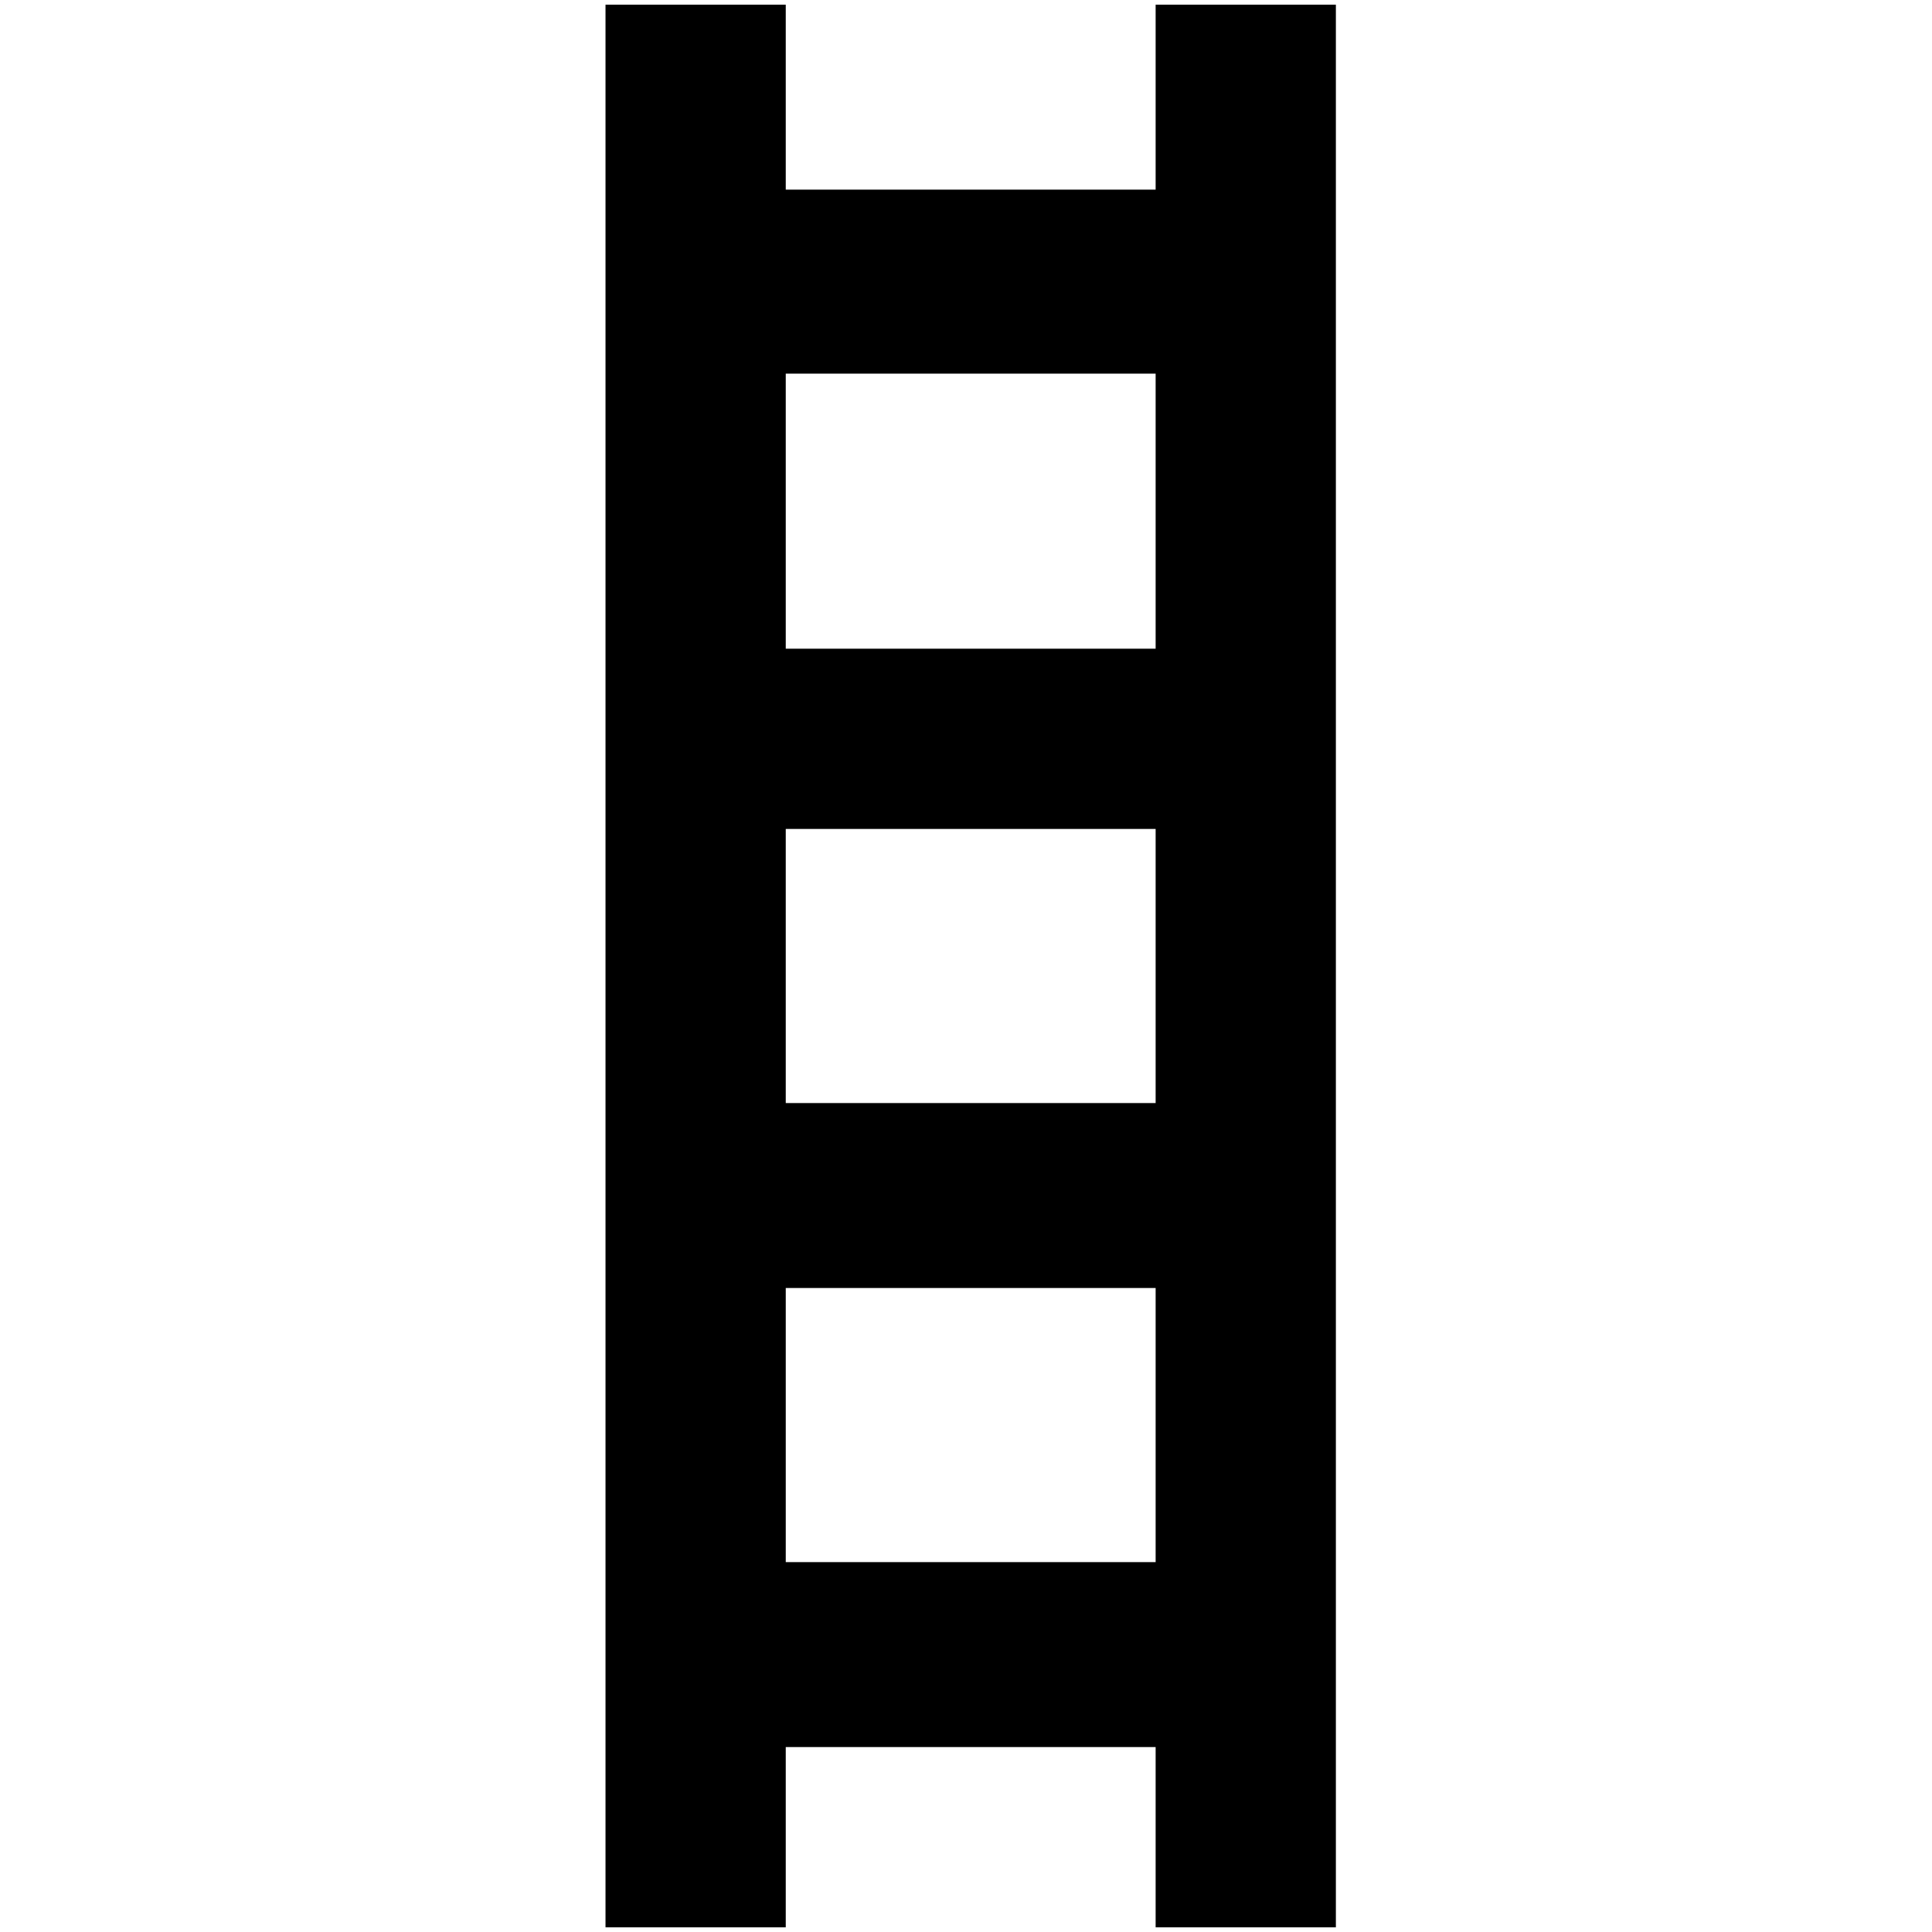 <?xml version="1.0" standalone="no"?>
<!DOCTYPE svg PUBLIC "-//W3C//DTD SVG 1.1//EN" "http://www.w3.org/Graphics/SVG/1.1/DTD/svg11.dtd" >
<svg xmlns="http://www.w3.org/2000/svg" xmlns:xlink="http://www.w3.org/1999/xlink" version="1.1" width="2048" height="2048" viewBox="-10 0 2058 2048">
   <path fill="currentColor"
d="M1221 0v197h-394v-197h-192v2048h192v-192h394v192h192v-2048h-192zM1221 393v293h-394v-293h394zM1221 878v292h-394v-292h394zM827 1659v-292h394v292h-394z" />
</svg>
